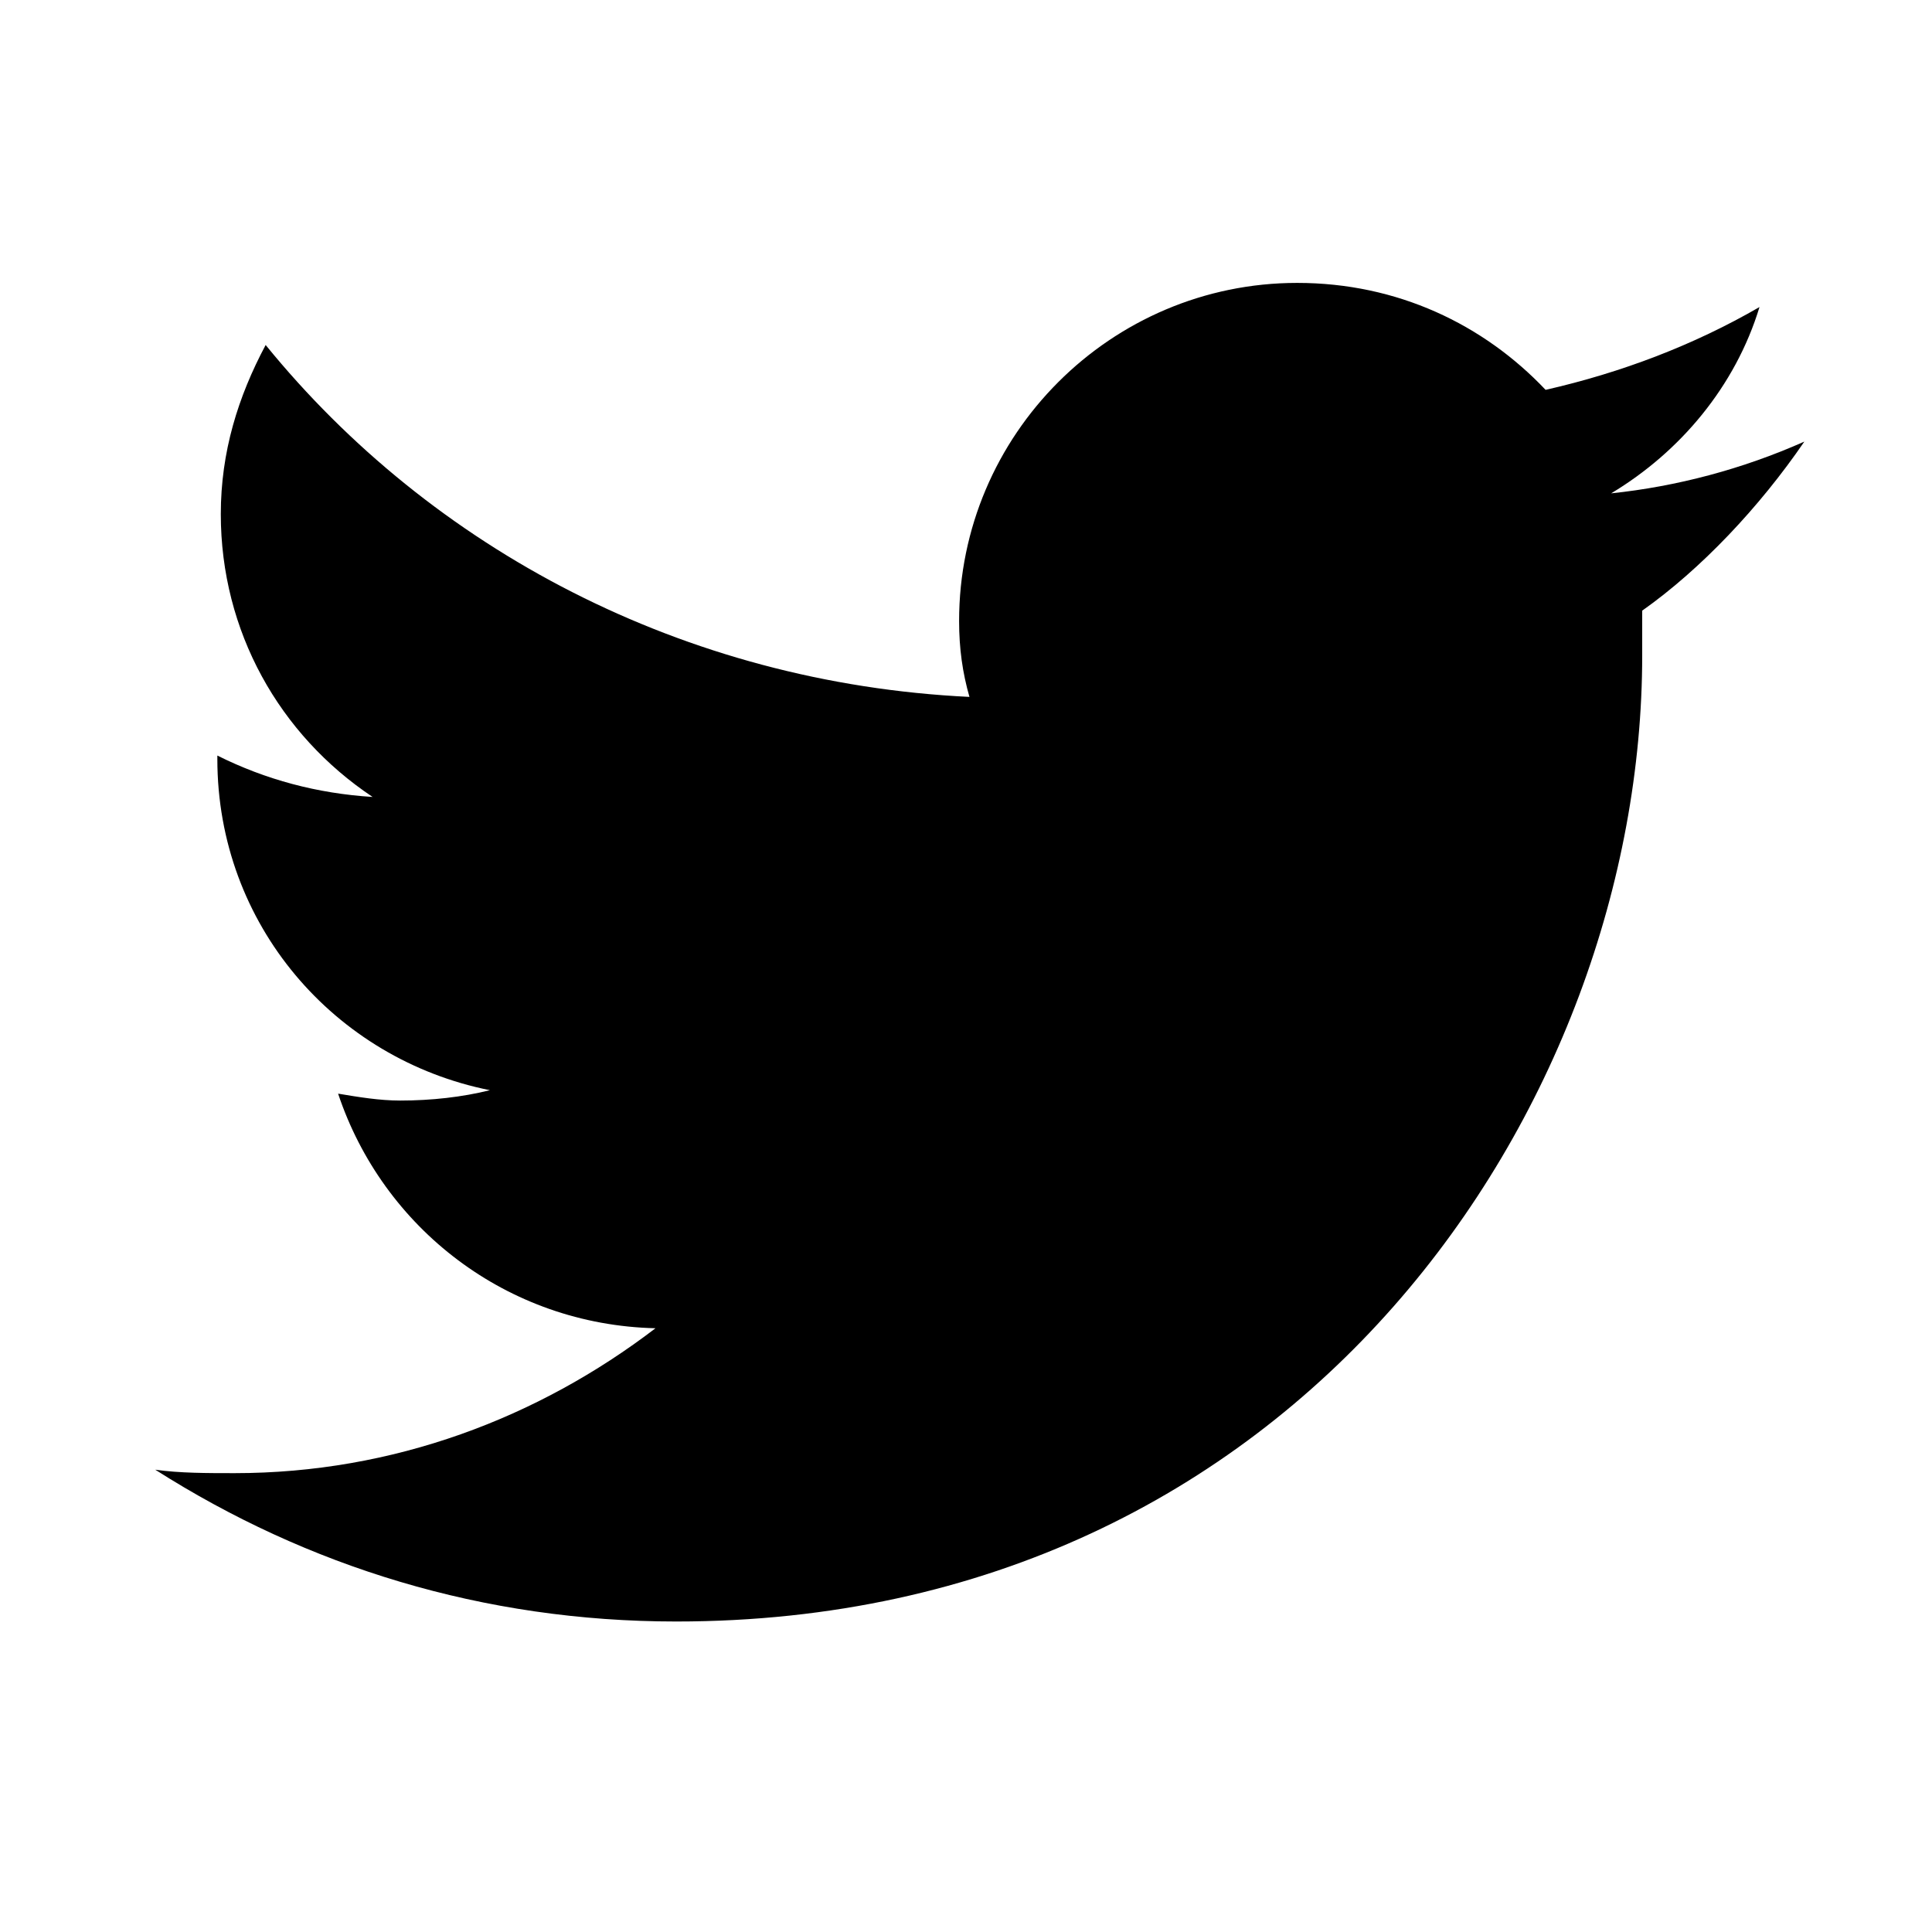 <svg xmlns="http://www.w3.org/2000/svg" xmlns:xlink="http://www.w3.org/1999/xlink" version="1.1" id="Warstwa_1" x="0px" y="0px" viewBox="0 0 56 56" style="enable-background:new 0 0 56 56;" xml:space="preserve" width="25"  height="25" >
<path d="M52.3,12.8c-1.8,0.8-3.7,1.3-5.6,1.5c2-1.2,3.6-3.1,4.3-5.4c-1.9,1.1-4,1.9-6.2,2.4c-1.8-1.9-4.3-3.1-7.2-3.1  c-5.4,0-9.8,4.4-9.8,9.8c0,0.8,0.1,1.5,0.3,2.2C19.8,19.8,12.5,15.9,7.7,10c-0.8,1.5-1.3,3.1-1.3,4.9c0,3.4,1.7,6.4,4.4,8.2  c-1.6-0.1-3.1-0.5-4.5-1.2c0,0,0,0.1,0,0.1c0,4.8,3.4,8.7,7.9,9.6c-0.8,0.2-1.7,0.3-2.6,0.3c-0.6,0-1.2-0.1-1.8-0.2  c1.3,3.9,4.9,6.7,9.2,6.8c-3.4,2.6-7.6,4.2-12.2,4.2c-0.8,0-1.6,0-2.3-0.1c4.4,2.8,9.5,4.4,15.1,4.4c18.1,0,28-15,28-28  c0-0.4,0-0.9,0-1.3C49.3,16.5,51,14.7,52.3,12.8z"/>
</svg>
